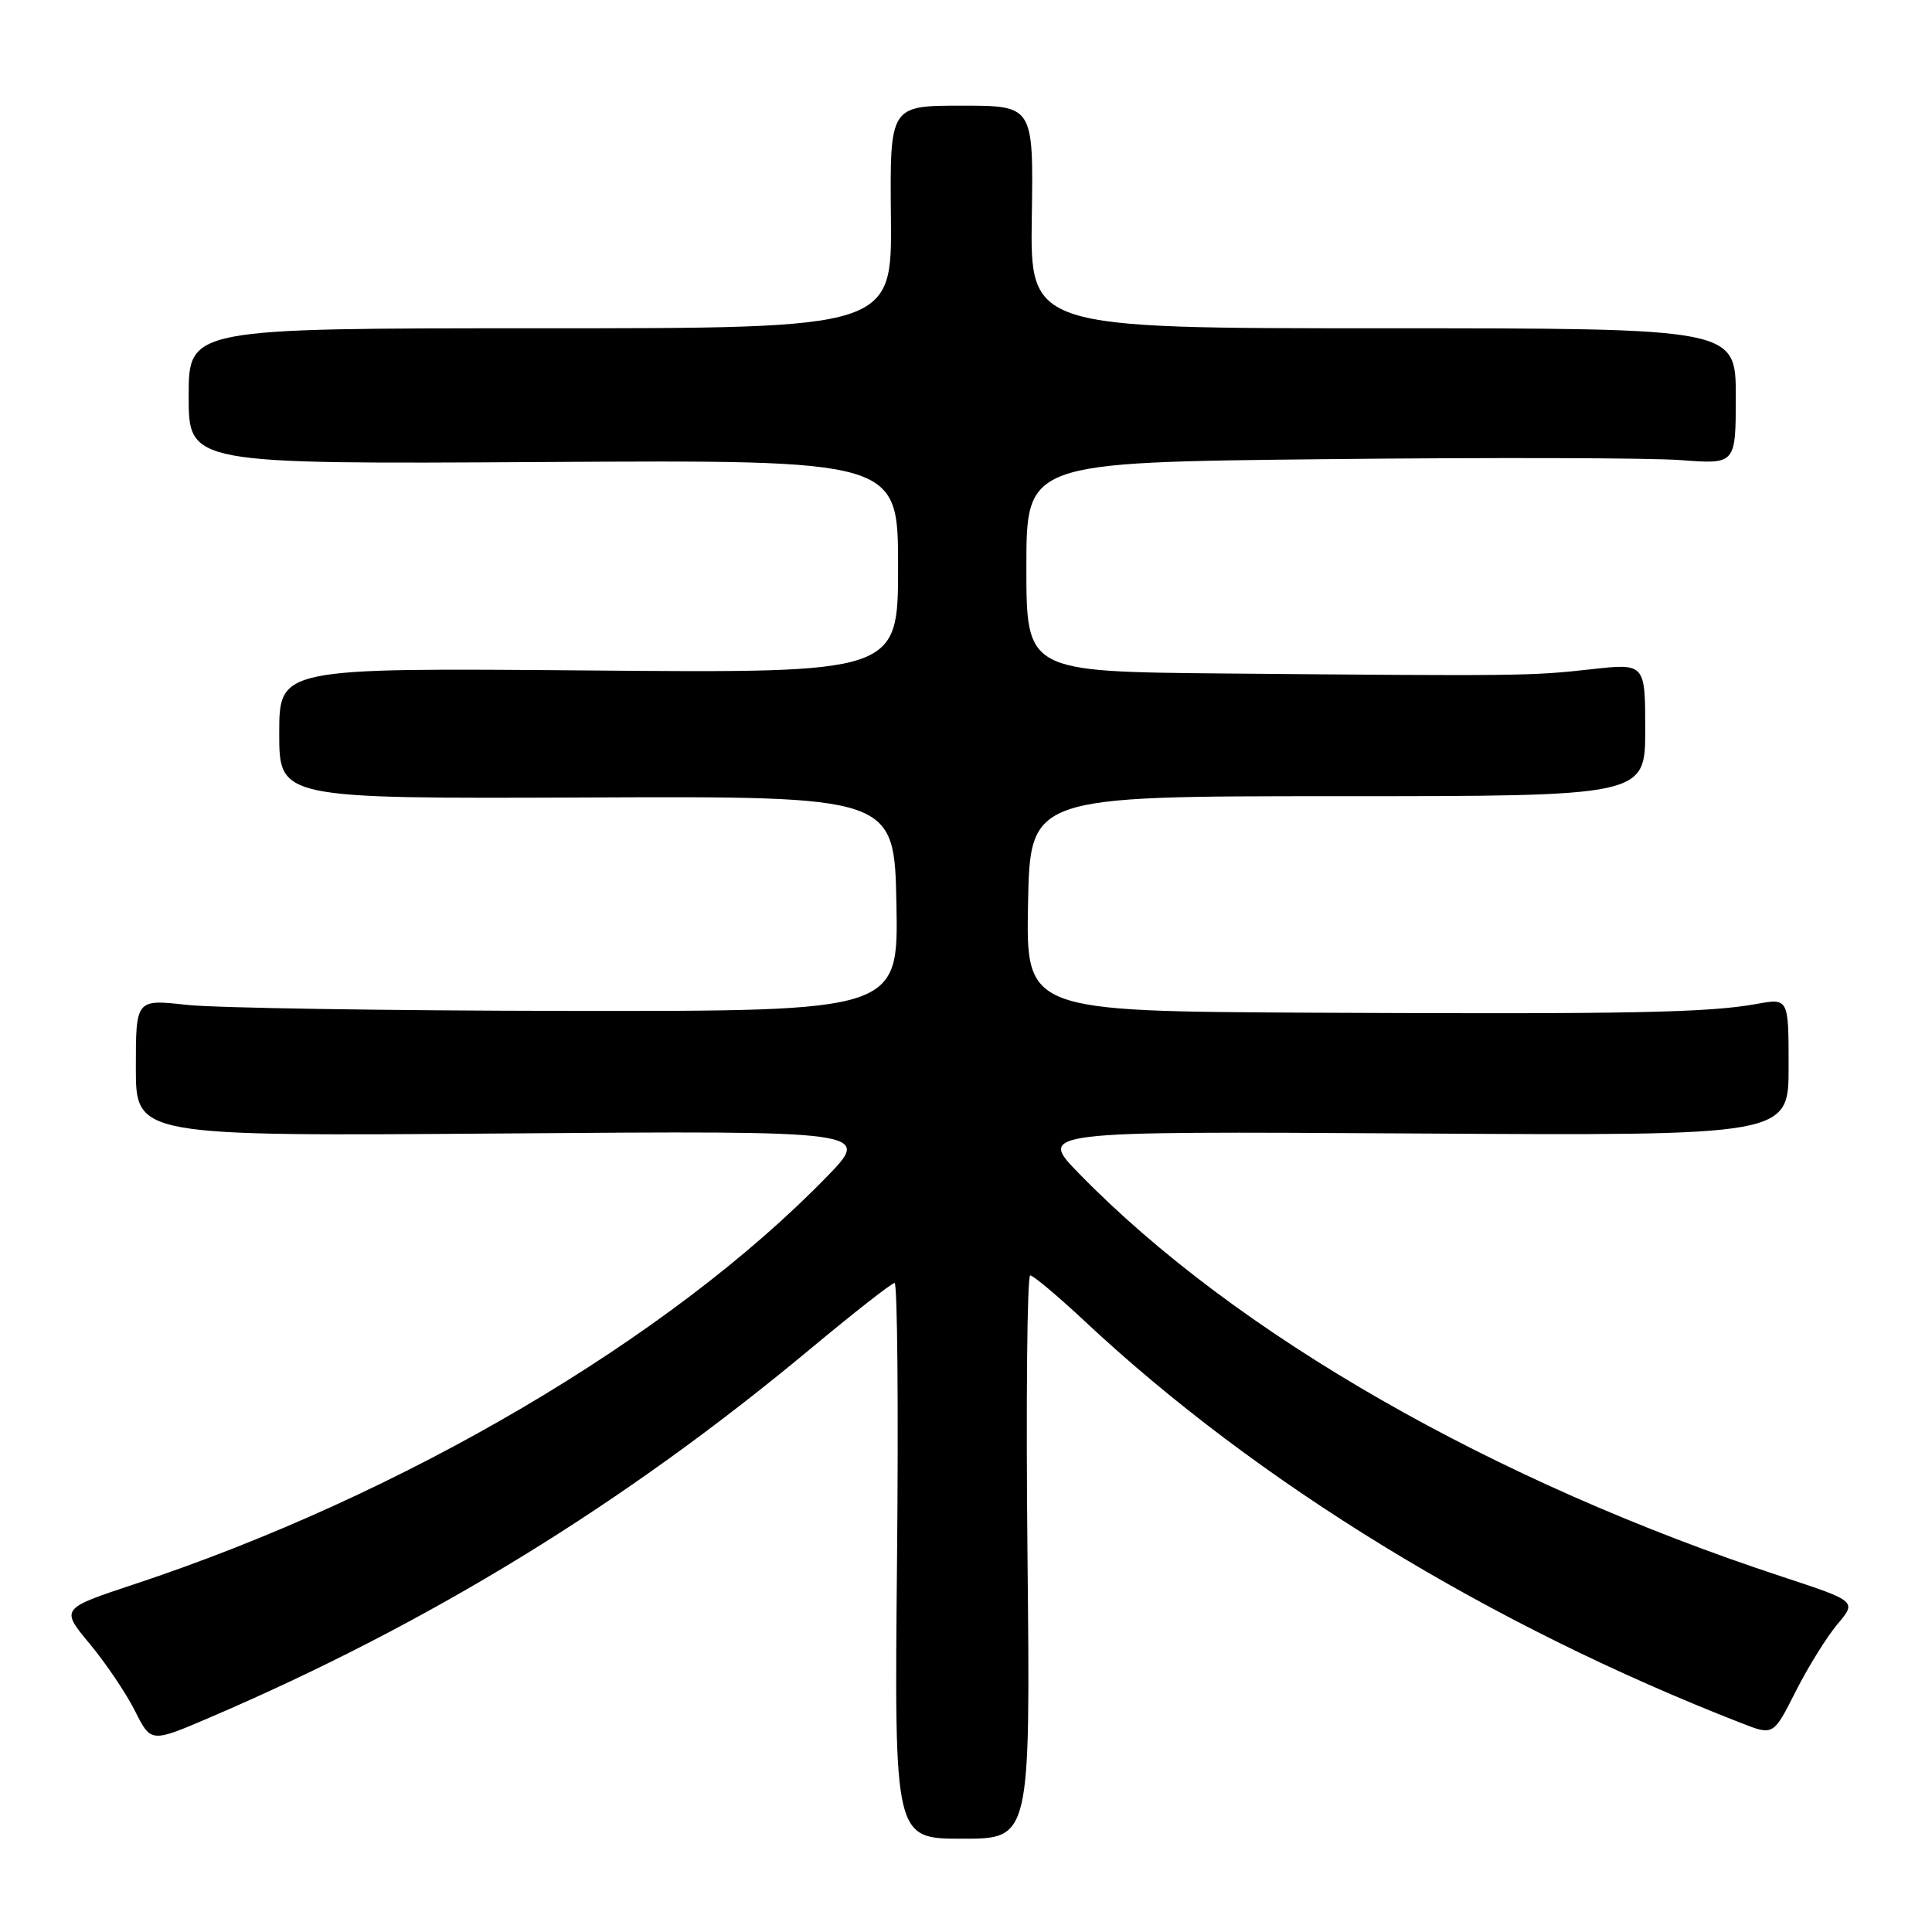 <?xml version="1.0" encoding="UTF-8" standalone="no"?>
<!DOCTYPE svg PUBLIC "-//W3C//DTD SVG 1.1//EN" "http://www.w3.org/Graphics/SVG/1.1/DTD/svg11.dtd" >
<svg xmlns="http://www.w3.org/2000/svg" xmlns:xlink="http://www.w3.org/1999/xlink" version="1.1" viewBox="0 0 256 256">
 <g >
 <path fill="currentColor"
d=" M 136.15 206.32 C 135.94 185.79 136.10 169.00 136.51 169.00 C 136.91 169.00 140.19 171.75 143.78 175.11 C 166.66 196.52 197.40 215.33 230.74 228.32 C 234.98 229.98 234.98 229.98 237.93 224.14 C 239.55 220.93 242.04 216.92 243.45 215.24 C 246.03 212.18 246.03 212.18 236.27 208.96 C 197.87 196.34 163.74 176.79 143.00 155.52 C 137.50 149.89 137.50 149.89 187.25 150.19 C 237.00 150.50 237.00 150.50 237.00 141.38 C 237.00 132.26 237.00 132.26 232.75 133.03 C 226.33 134.19 216.11 134.39 174.22 134.19 C 135.95 134.00 135.95 134.00 136.22 119.75 C 136.50 105.50 136.50 105.50 177.25 105.50 C 218.00 105.50 218.00 105.50 218.00 96.69 C 218.00 87.88 218.00 87.88 210.75 88.69 C 202.89 89.57 201.25 89.59 162.25 89.24 C 136.00 89.00 136.00 89.00 136.00 75.13 C 136.00 61.26 136.00 61.26 175.75 60.84 C 197.61 60.61 218.76 60.66 222.75 60.97 C 230.00 61.52 230.00 61.52 230.00 52.51 C 230.00 43.50 230.00 43.50 183.25 43.50 C 136.50 43.50 136.50 43.50 136.72 28.75 C 136.94 14.00 136.94 14.00 127.42 14.00 C 117.91 14.00 117.91 14.00 118.05 28.75 C 118.20 43.50 118.20 43.50 71.60 43.50 C 25.00 43.50 25.00 43.50 25.00 52.50 C 25.00 61.50 25.00 61.50 72.00 61.22 C 119.00 60.94 119.00 60.94 119.00 75.07 C 119.00 89.19 119.00 89.19 78.00 88.84 C 37.00 88.50 37.00 88.50 37.00 97.17 C 37.00 105.83 37.00 105.83 77.75 105.67 C 118.50 105.50 118.50 105.50 118.78 119.75 C 119.05 134.00 119.05 134.00 75.28 133.95 C 51.20 133.92 28.46 133.56 24.75 133.15 C 18.00 132.40 18.00 132.40 18.00 141.48 C 18.00 150.56 18.00 150.56 66.75 150.19 C 115.50 149.82 115.50 149.82 109.50 155.98 C 88.68 177.38 53.40 198.13 17.76 209.93 C 8.02 213.16 8.02 213.16 11.90 217.83 C 14.04 220.40 16.73 224.40 17.89 226.71 C 20.00 230.92 20.00 230.92 27.75 227.60 C 56.93 215.10 82.71 199.28 107.36 178.75 C 113.14 173.94 118.17 170.00 118.54 170.00 C 118.91 170.00 119.06 186.57 118.86 206.82 C 118.50 243.64 118.50 243.64 127.52 243.64 C 136.53 243.64 136.53 243.64 136.15 206.32 Z "/>
</g>
</svg>